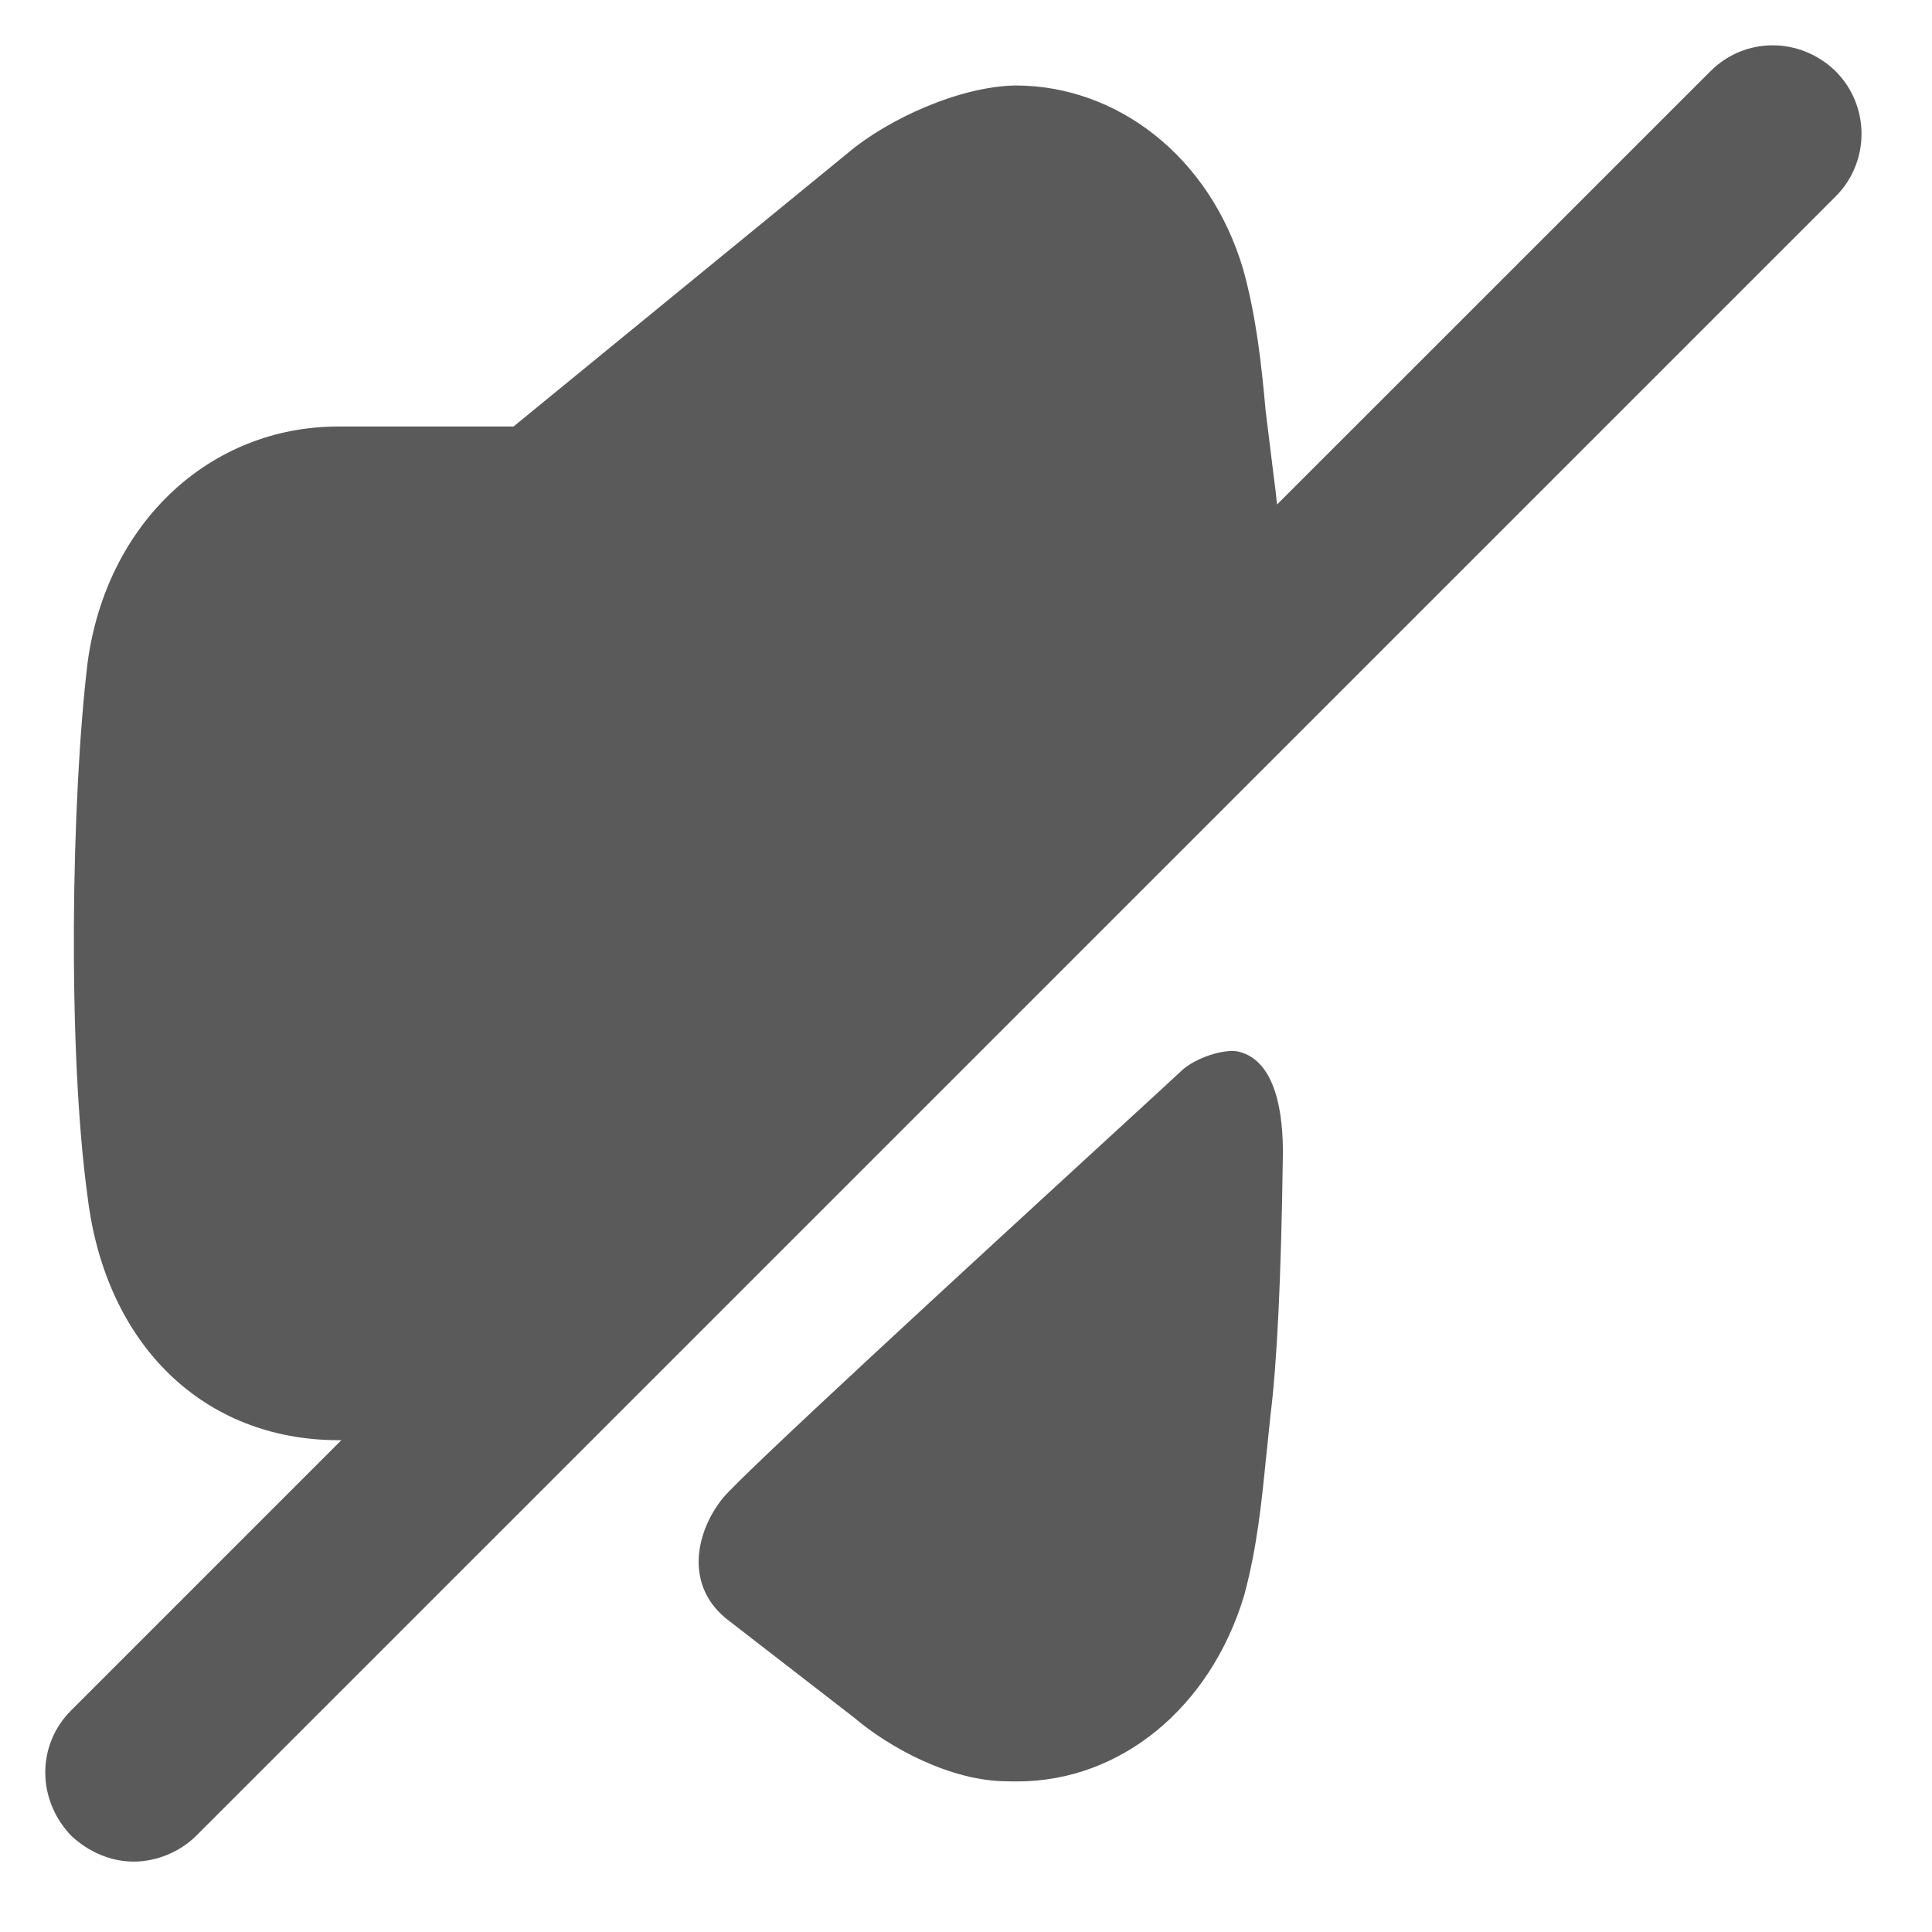  <svg
                width="16"
                height="16"
                viewBox="0 0 16 16"
                fill="none"
                xmlns="http://www.w3.org/2000/svg"
              >
                <path
                  fill-rule="evenodd"
                  clip-rule="evenodd"
                  d="M14.166 0.589C14.451 0.305 14.905 0.303 15.201 0.589C15.488 0.876 15.488 1.34 15.202 1.627L1.626 15.202C1.491 15.337 1.296 15.417 1.107 15.417C0.922 15.417 0.739 15.341 0.592 15.205C0.303 14.905 0.303 14.45 0.589 14.165L2.827 11.927H2.804C1.689 11.927 0.876 11.14 0.726 9.916C0.557 8.693 0.591 6.598 0.726 5.483C0.884 4.327 1.74 3.532 2.804 3.532H4.253L7.019 1.269C7.355 0.984 7.95 0.715 8.41 0.708C9.248 0.708 10.019 1.293 10.296 2.232C10.405 2.627 10.447 3.02 10.481 3.397L10.547 3.933C10.558 4.015 10.568 4.094 10.576 4.178L14.166 0.589ZM9.781 8.871C9.894 8.76 10.147 8.68 10.261 8.71C10.569 8.788 10.629 9.229 10.624 9.576C10.61 10.584 10.576 11.284 10.522 11.717L10.485 12.074L10.484 12.081C10.448 12.44 10.411 12.812 10.305 13.208C10.025 14.145 9.277 14.753 8.426 14.753C8.399 14.753 8.371 14.753 8.343 14.752C7.872 14.752 7.363 14.471 7.074 14.225L6.044 13.428C5.652 13.138 5.768 12.673 5.988 12.405C6.152 12.204 8.122 10.395 9.157 9.445C9.508 9.123 9.752 8.899 9.781 8.871Z"
                  fill="#5A5A5A"
                />
              </svg>